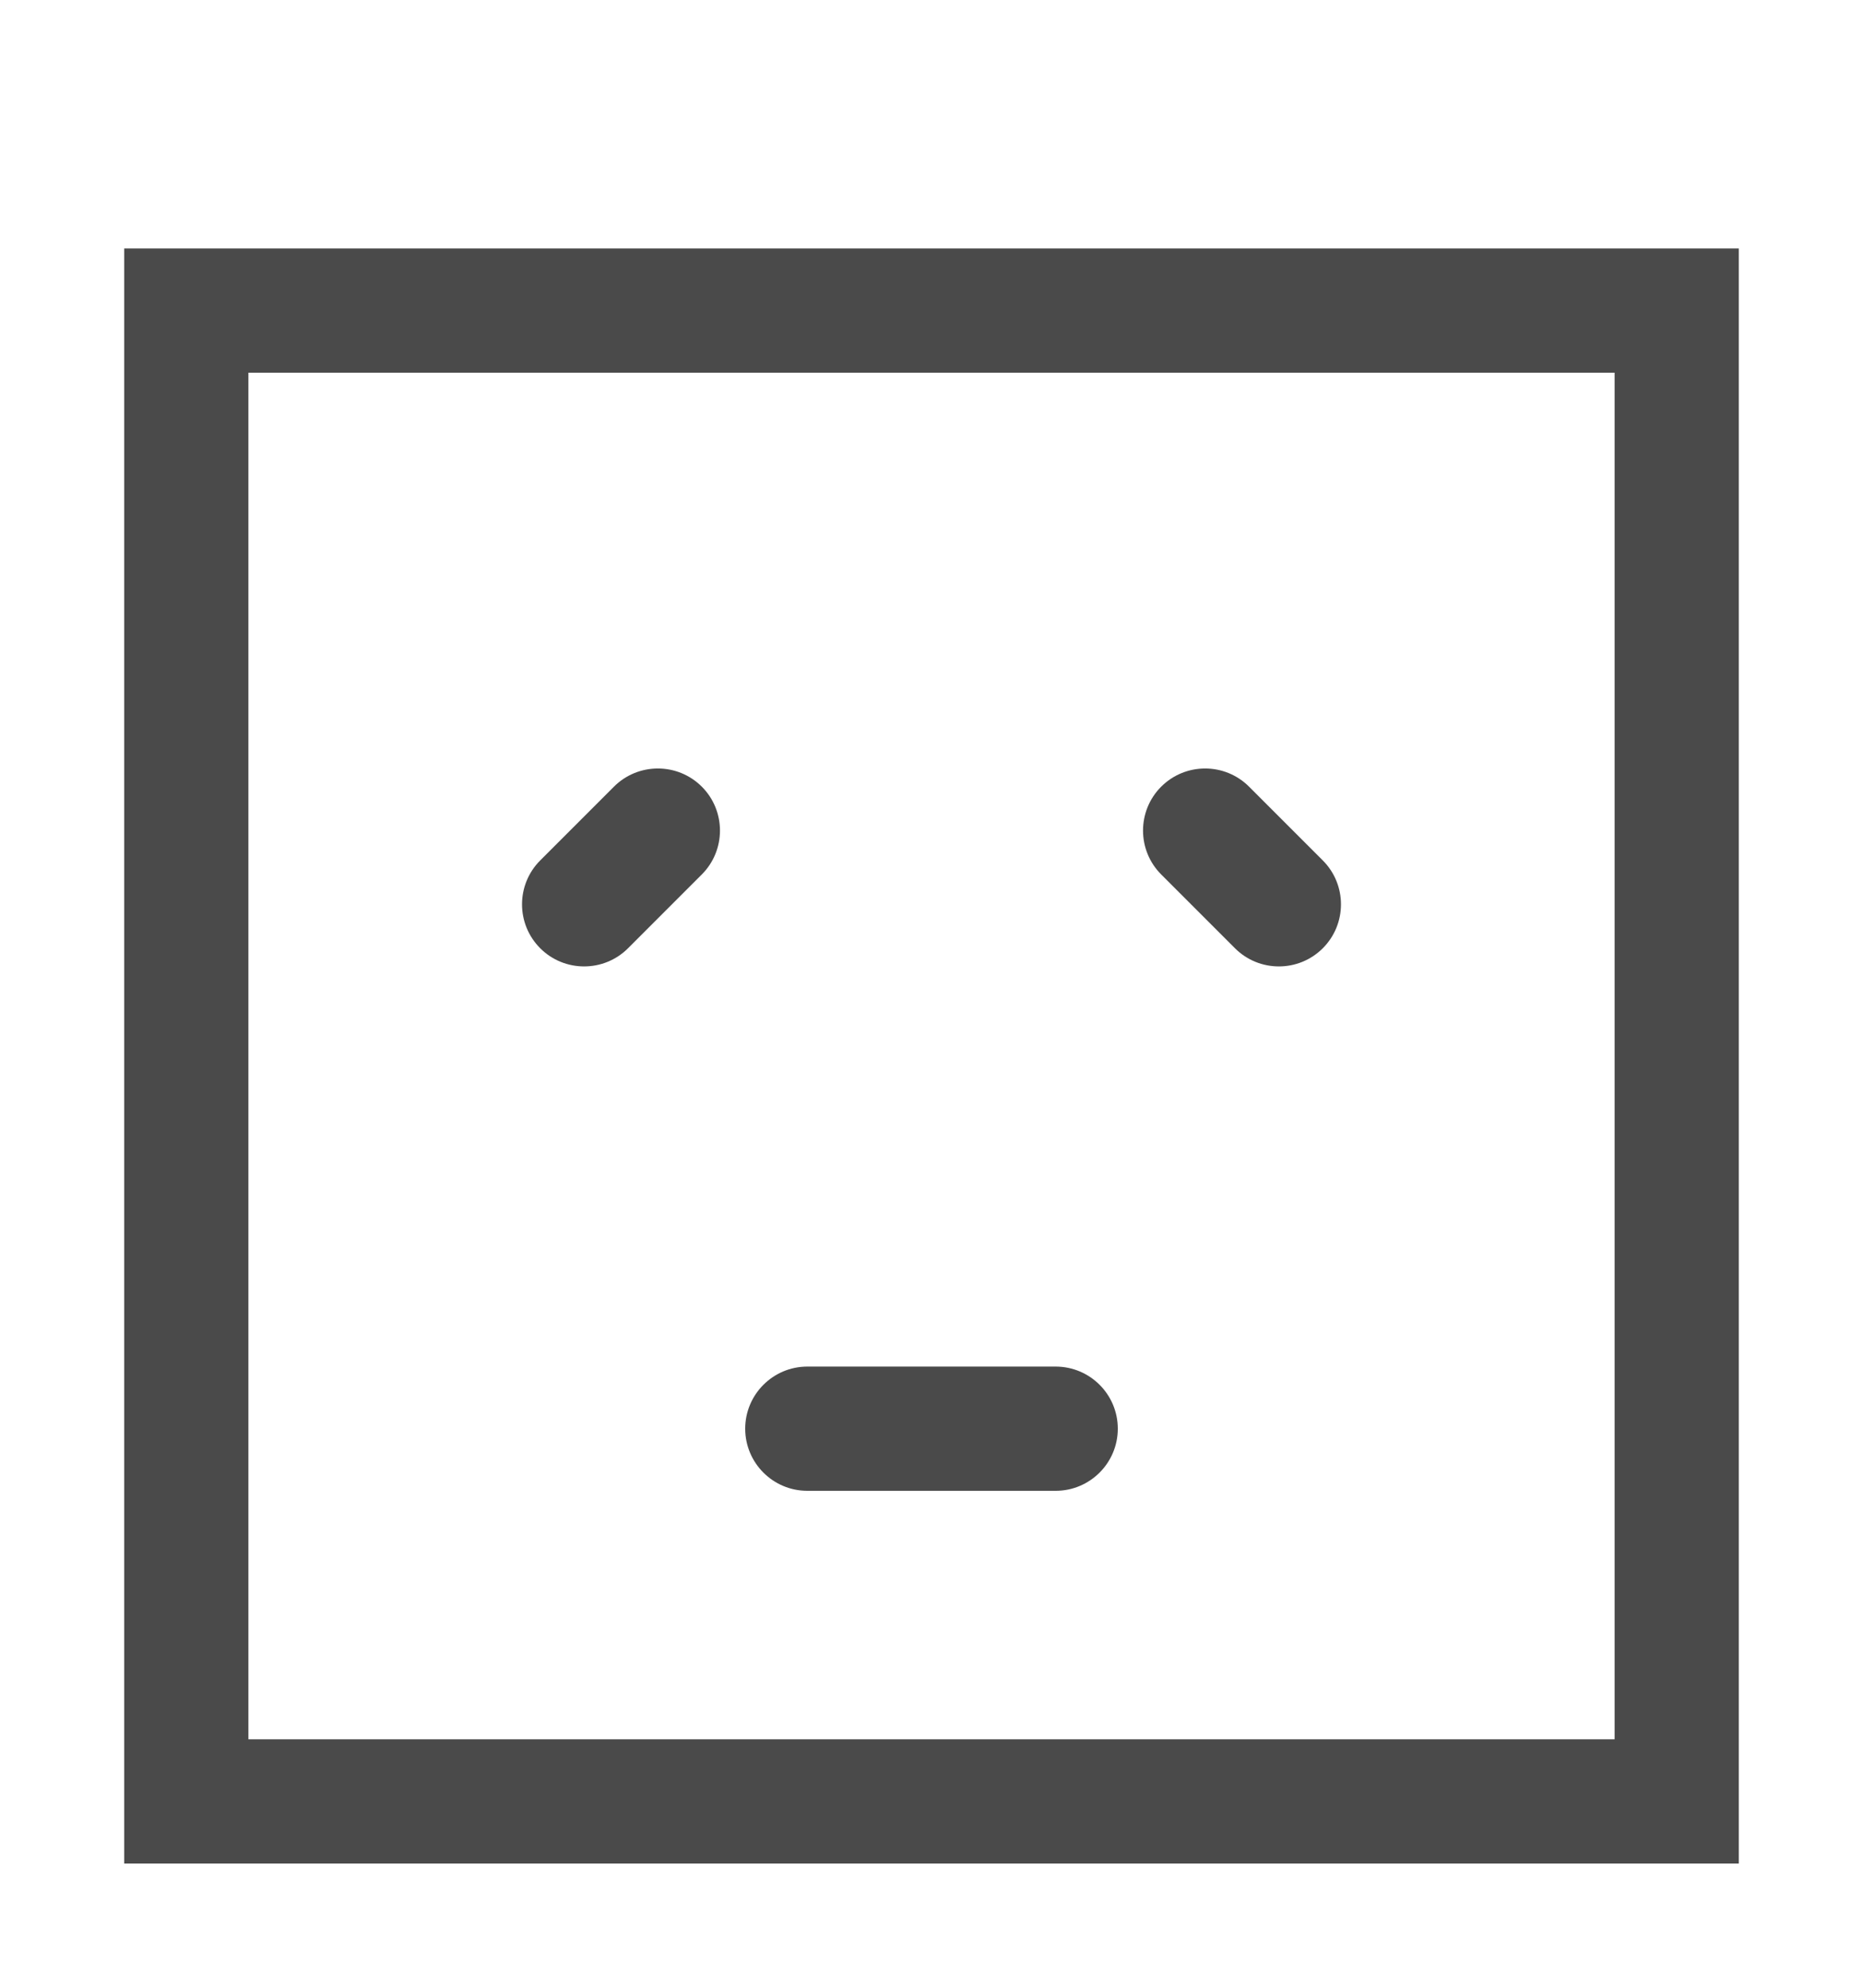 <svg width="240" height="256" viewBox="0 0 240 256" xmlns="http://www.w3.org/2000/svg"><title>face-sad</title><g fill="#4A4A4A" fill-rule="evenodd"><path d="M16 32v208h208V32H16zm16 16v176h176V48H32z"/><path d="M149.593 101.31c-3.124 3.125-3.125 8.19.003 11.317l9.494 9.494c3.126 3.127 8.2 3.122 11.317.004 3.124-3.124 3.125-8.188-.003-11.316l-9.494-9.494c-3.126-3.126-8.2-3.12-11.317-.003zm-59.186 0c3.124 3.125 3.125 8.19-.003 11.317l-9.494 9.494c-3.126 3.127-8.2 3.122-11.317.004-3.124-3.124-3.125-8.188.003-11.316l9.494-9.494c3.126-3.126 8.2-3.12 11.317-.003zM96 184c0 4.418 3.588 8 8.007 8h31.986c4.422 0 8.007-3.59 8.007-8 0-4.418-3.588-8-8.007-8h-31.986c-4.422 0-8.007 3.59-8.007 8z"/></g></svg>